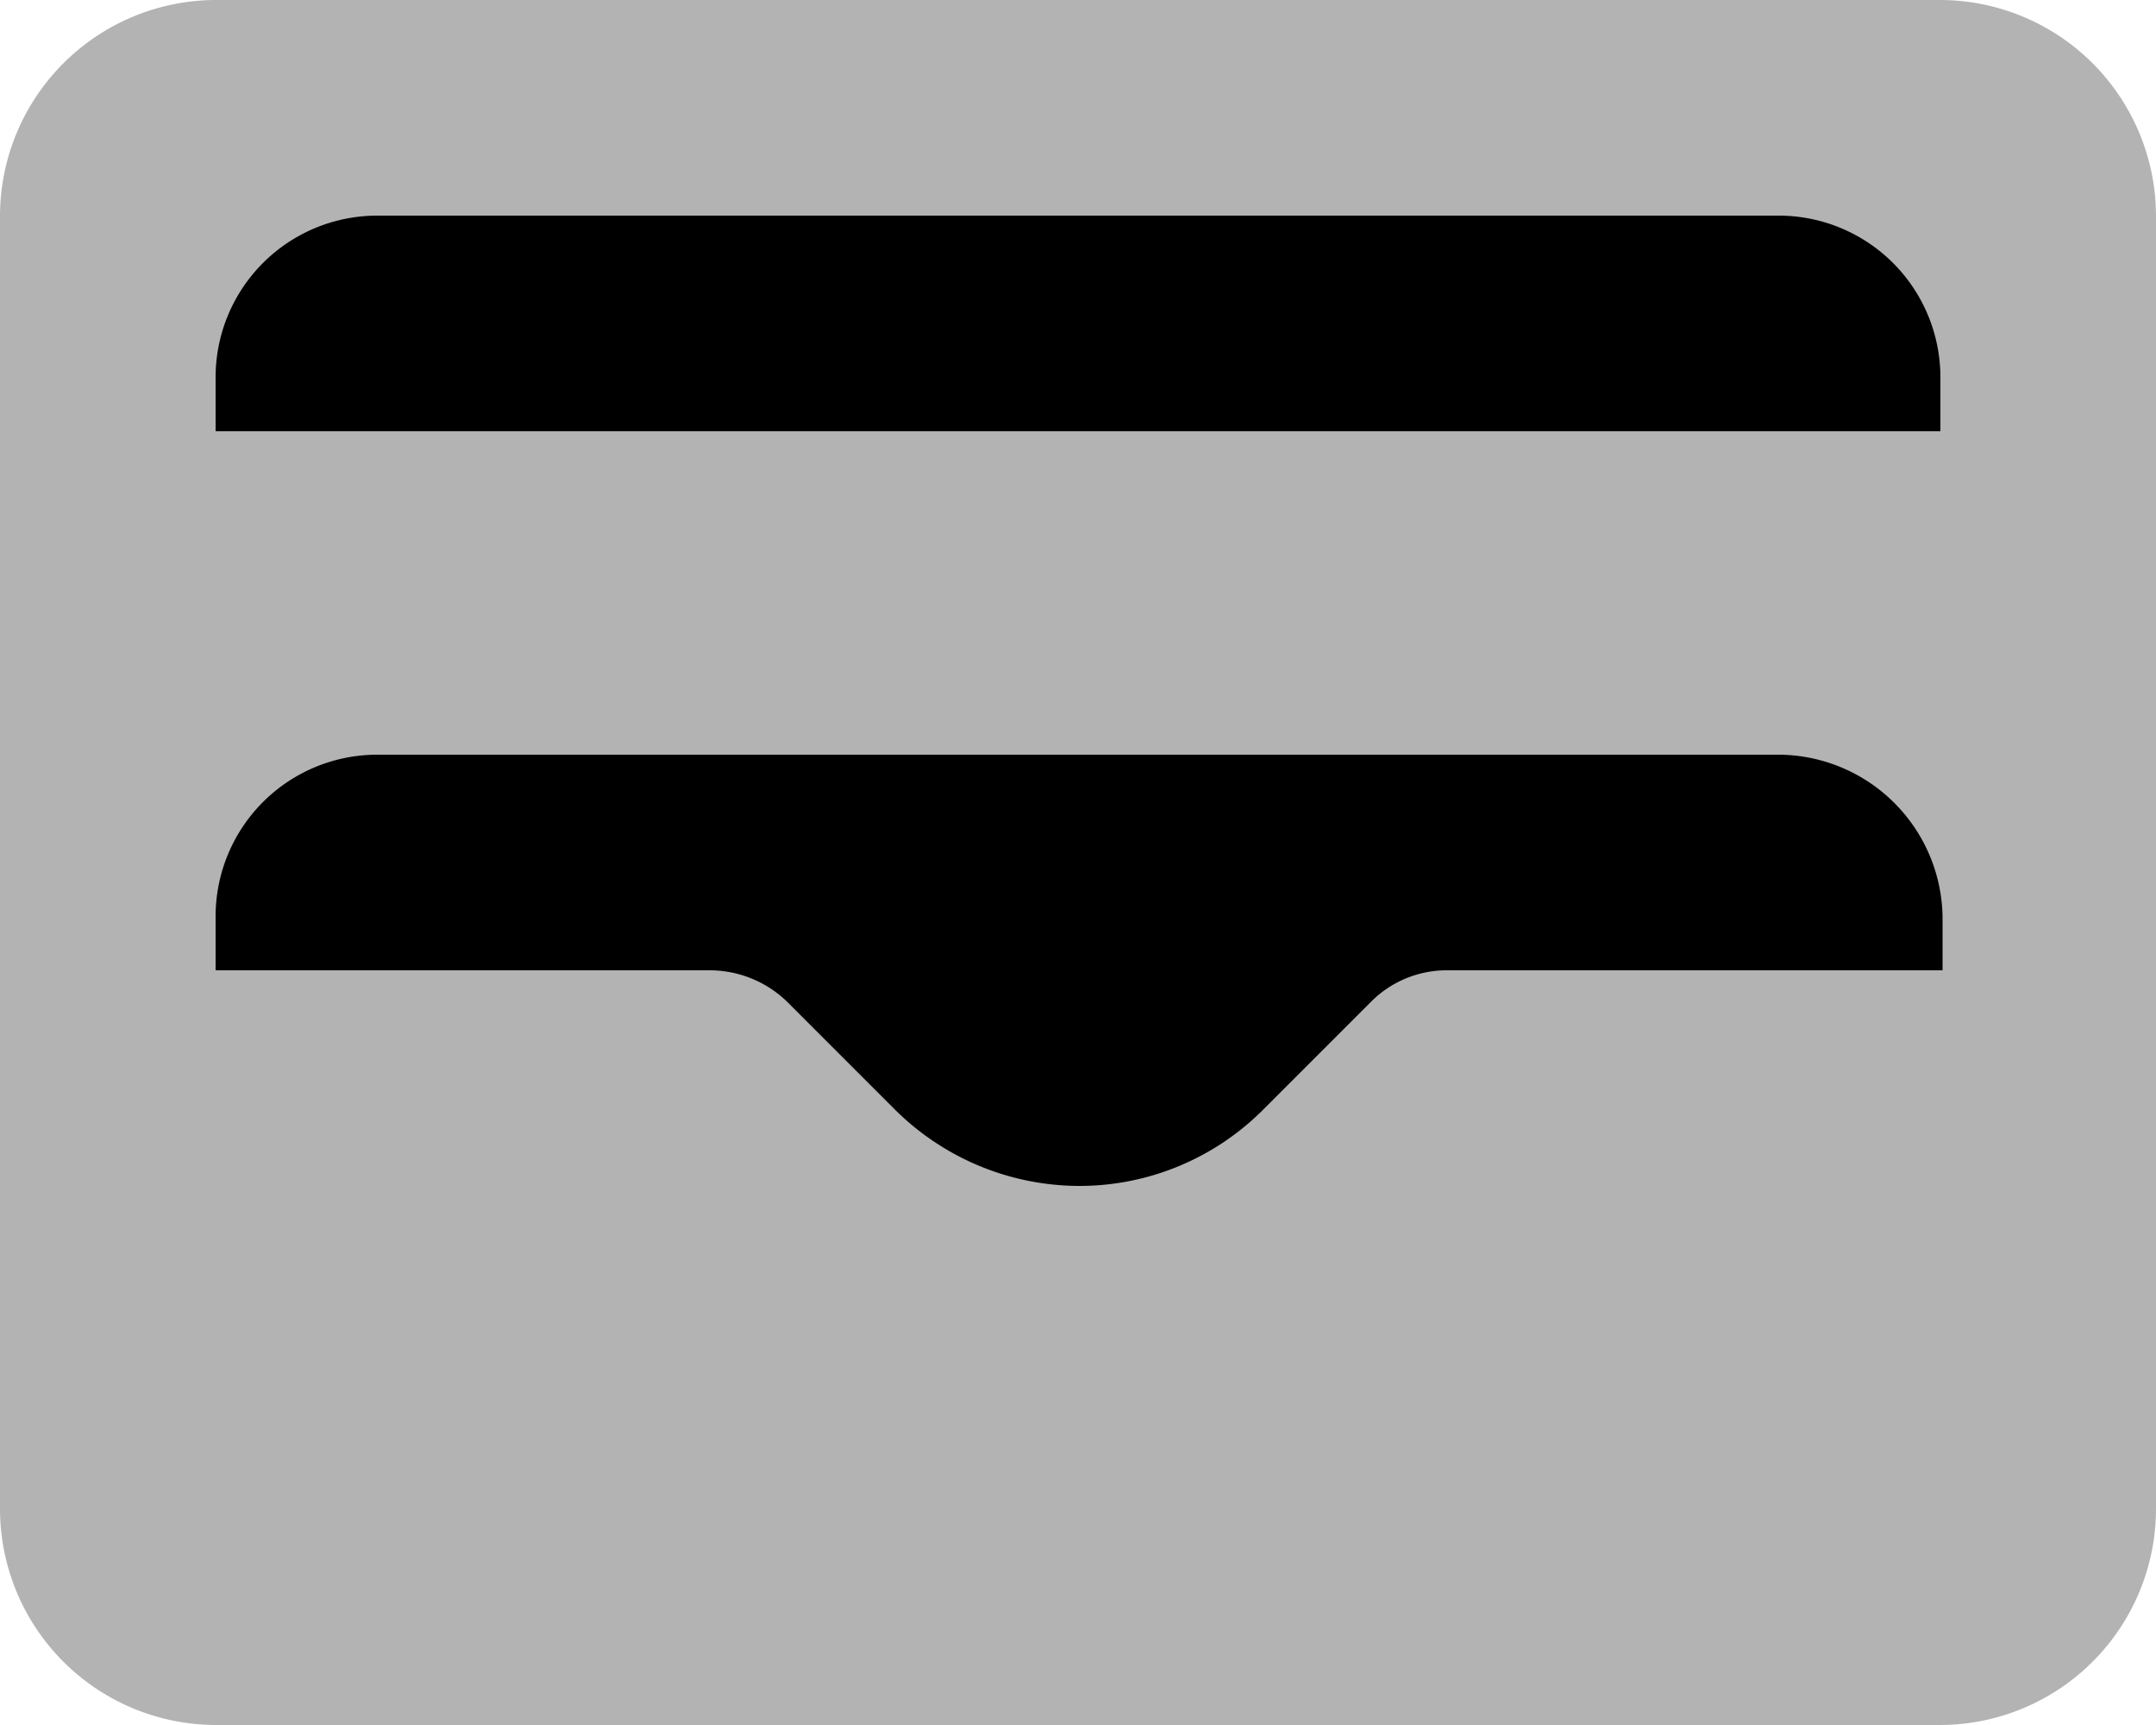 <svg xmlns="http://www.w3.org/2000/svg" width="20" height="16" viewBox="0 0 20 16"><defs><style>.a{opacity:0.3;}</style></defs><g transform="translate(585 36)"><path class="a" d="M-583-36h16a2.006,2.006,0,0,1,2,2v12a2.006,2.006,0,0,1-2,2h-16a2.006,2.006,0,0,1-2-2V-34A2.006,2.006,0,0,1-583-36Z"/><path d="M-568.5-29h-13a1.5,1.5,0,0,0-1.5,1.5v.5h4.59a1.033,1.033,0,0,1,.71.29l1,1a2.431,2.431,0,0,0,1.71.71,2.407,2.407,0,0,0,1.71-.71l1-1a.99.99,0,0,1,.71-.29h4.59v-.5A1.528,1.528,0,0,0-568.5-29Z"/><path d="M-581.5-34a1.5,1.5,0,0,0-1.5,1.5v.5h16v-.5a1.5,1.5,0,0,0-1.5-1.5Z"/></g></svg>